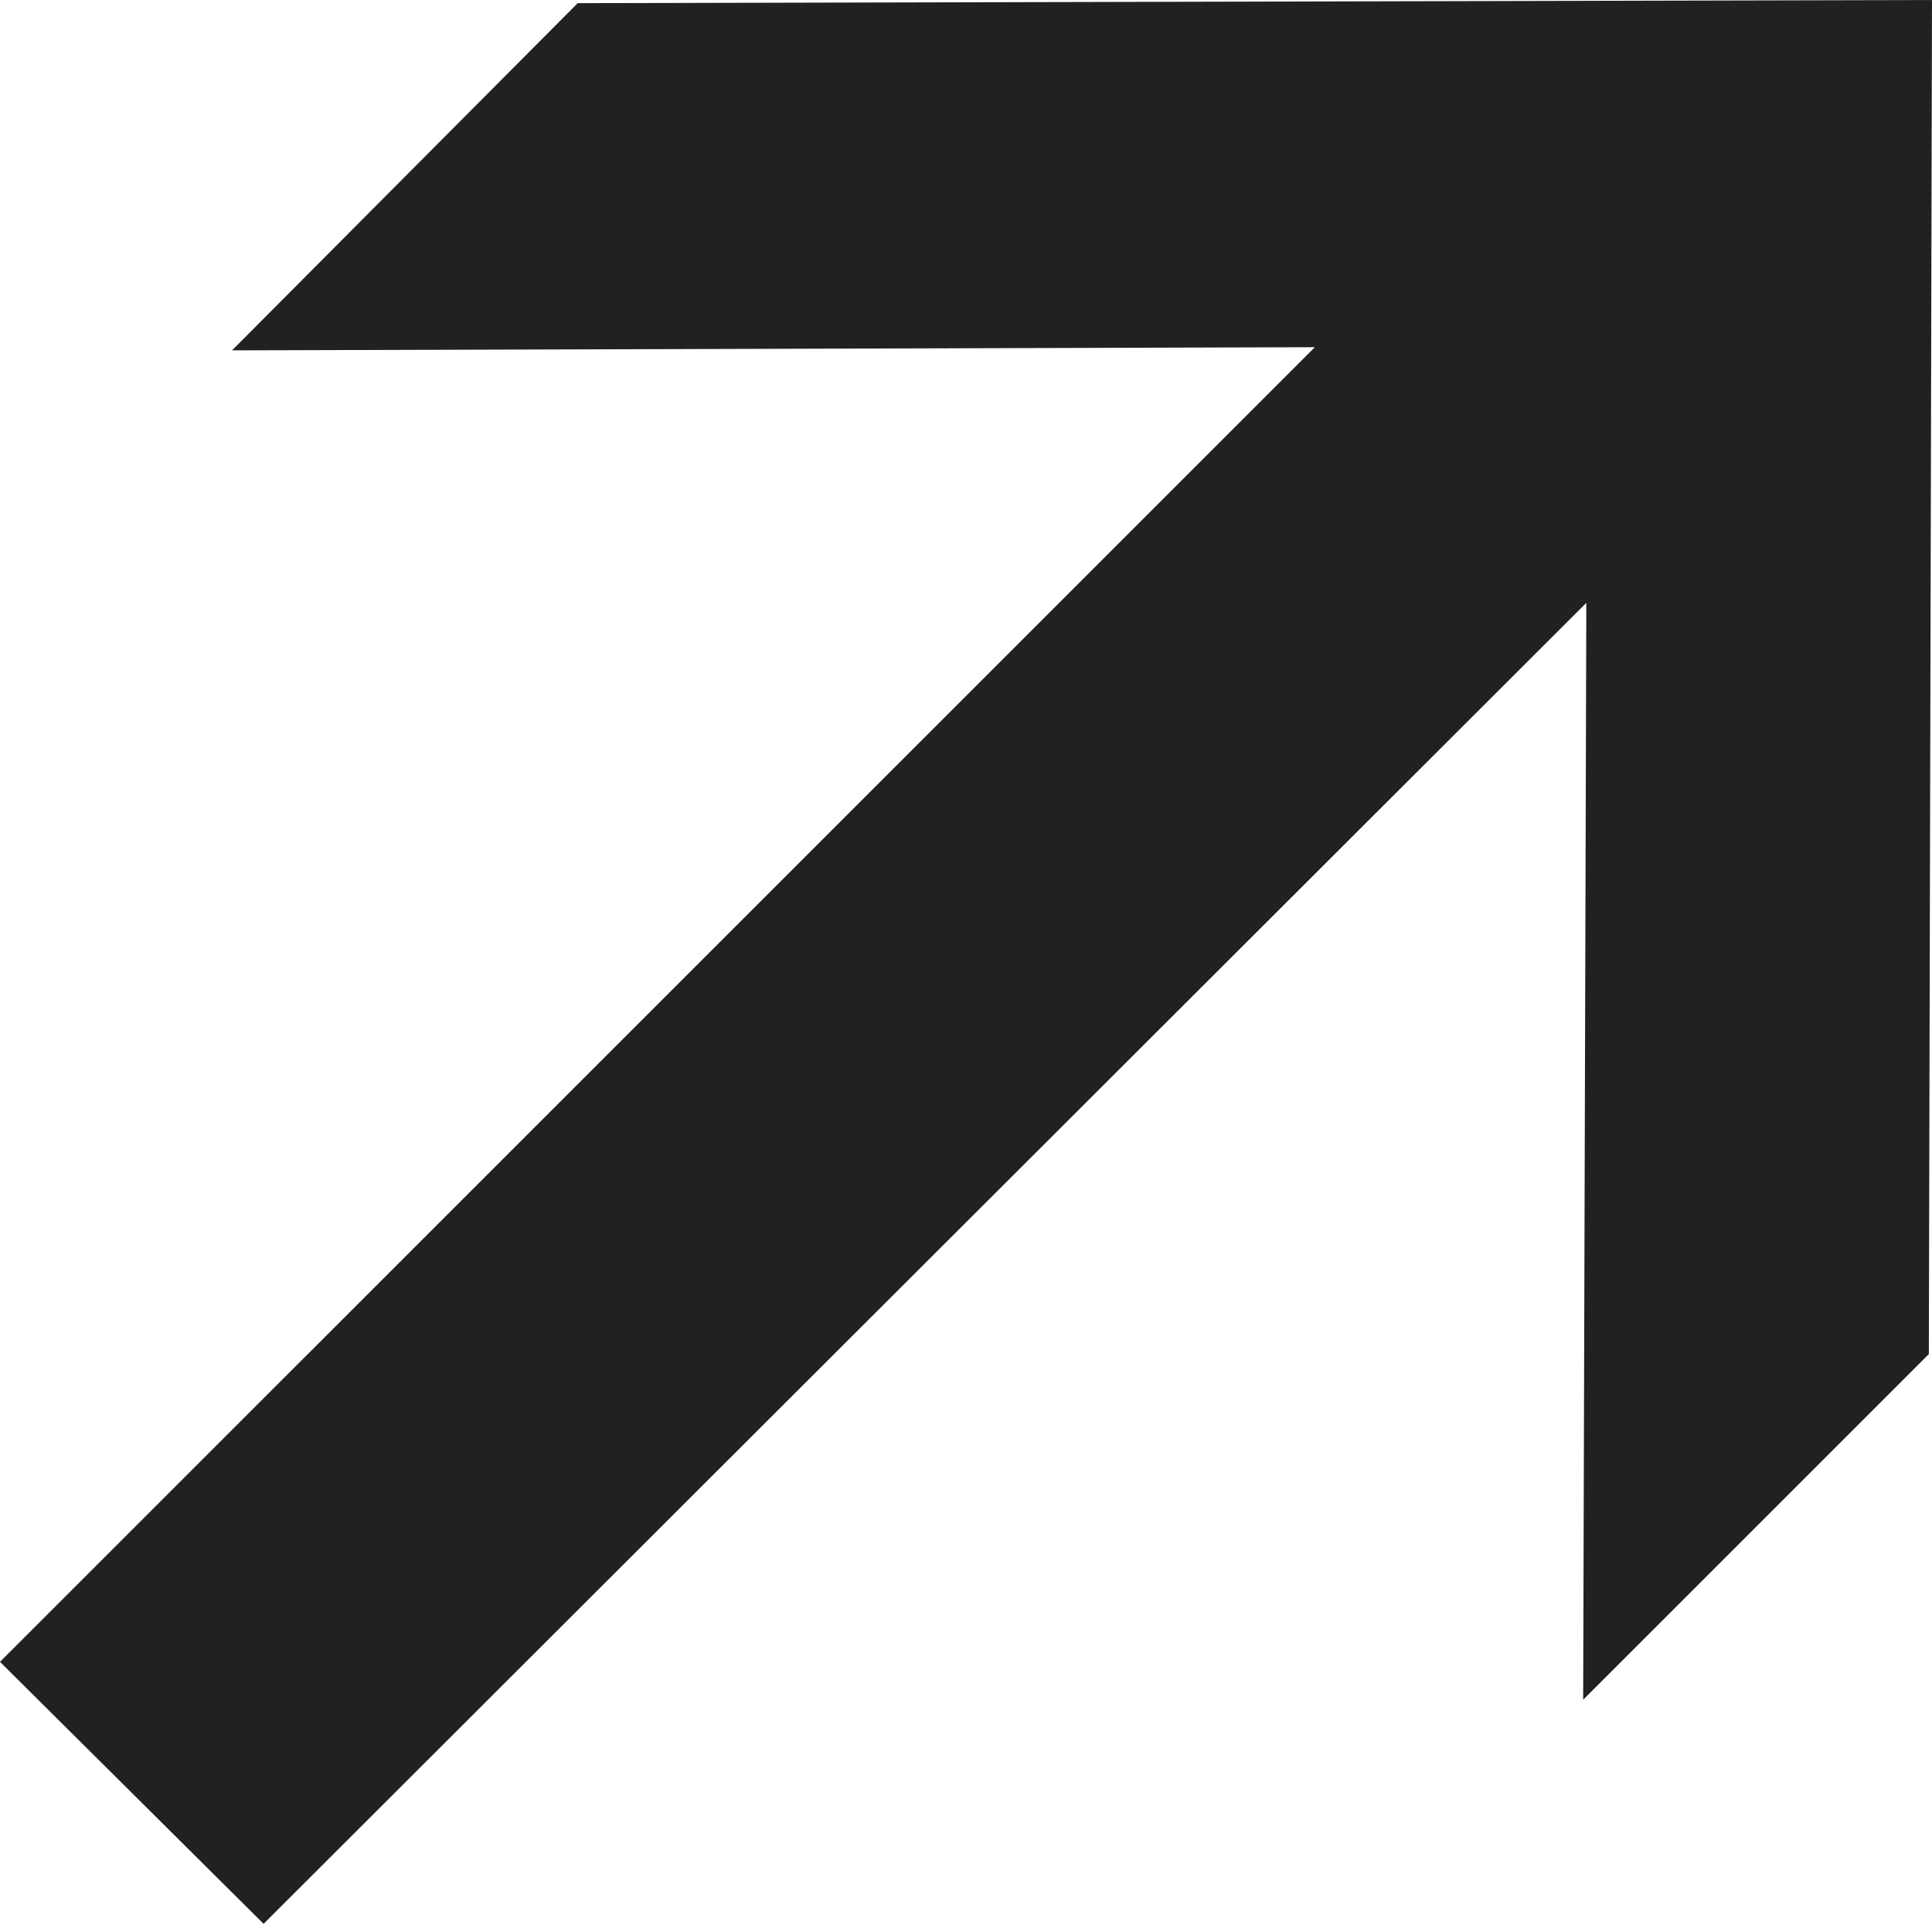 <?xml version="1.0" encoding="utf-8"?>
<!-- Generator: Adobe Illustrator 23.0.5, SVG Export Plug-In . SVG Version: 6.00 Build 0)  -->
<svg version="1.1" id="Layer_1" xmlns="http://www.w3.org/2000/svg" xmlns:xlink="http://www.w3.org/1999/xlink" x="0px" y="0px"
	 viewBox="0 0 122.4 121.9" style="enable-background:new 0 0 122.4 121.9;" xml:space="preserve">
<style type="text/css">
	.st0{fill:#212121;}
</style>
<path class="st0" d="M16.7,121.9L0,105.3L83.3,22l-68.6,0.2L36.6,0.2L122.4,0l-0.2,85.8l-21.9,21.9l0.2-69.5L16.7,121.9z"/>
</svg>
